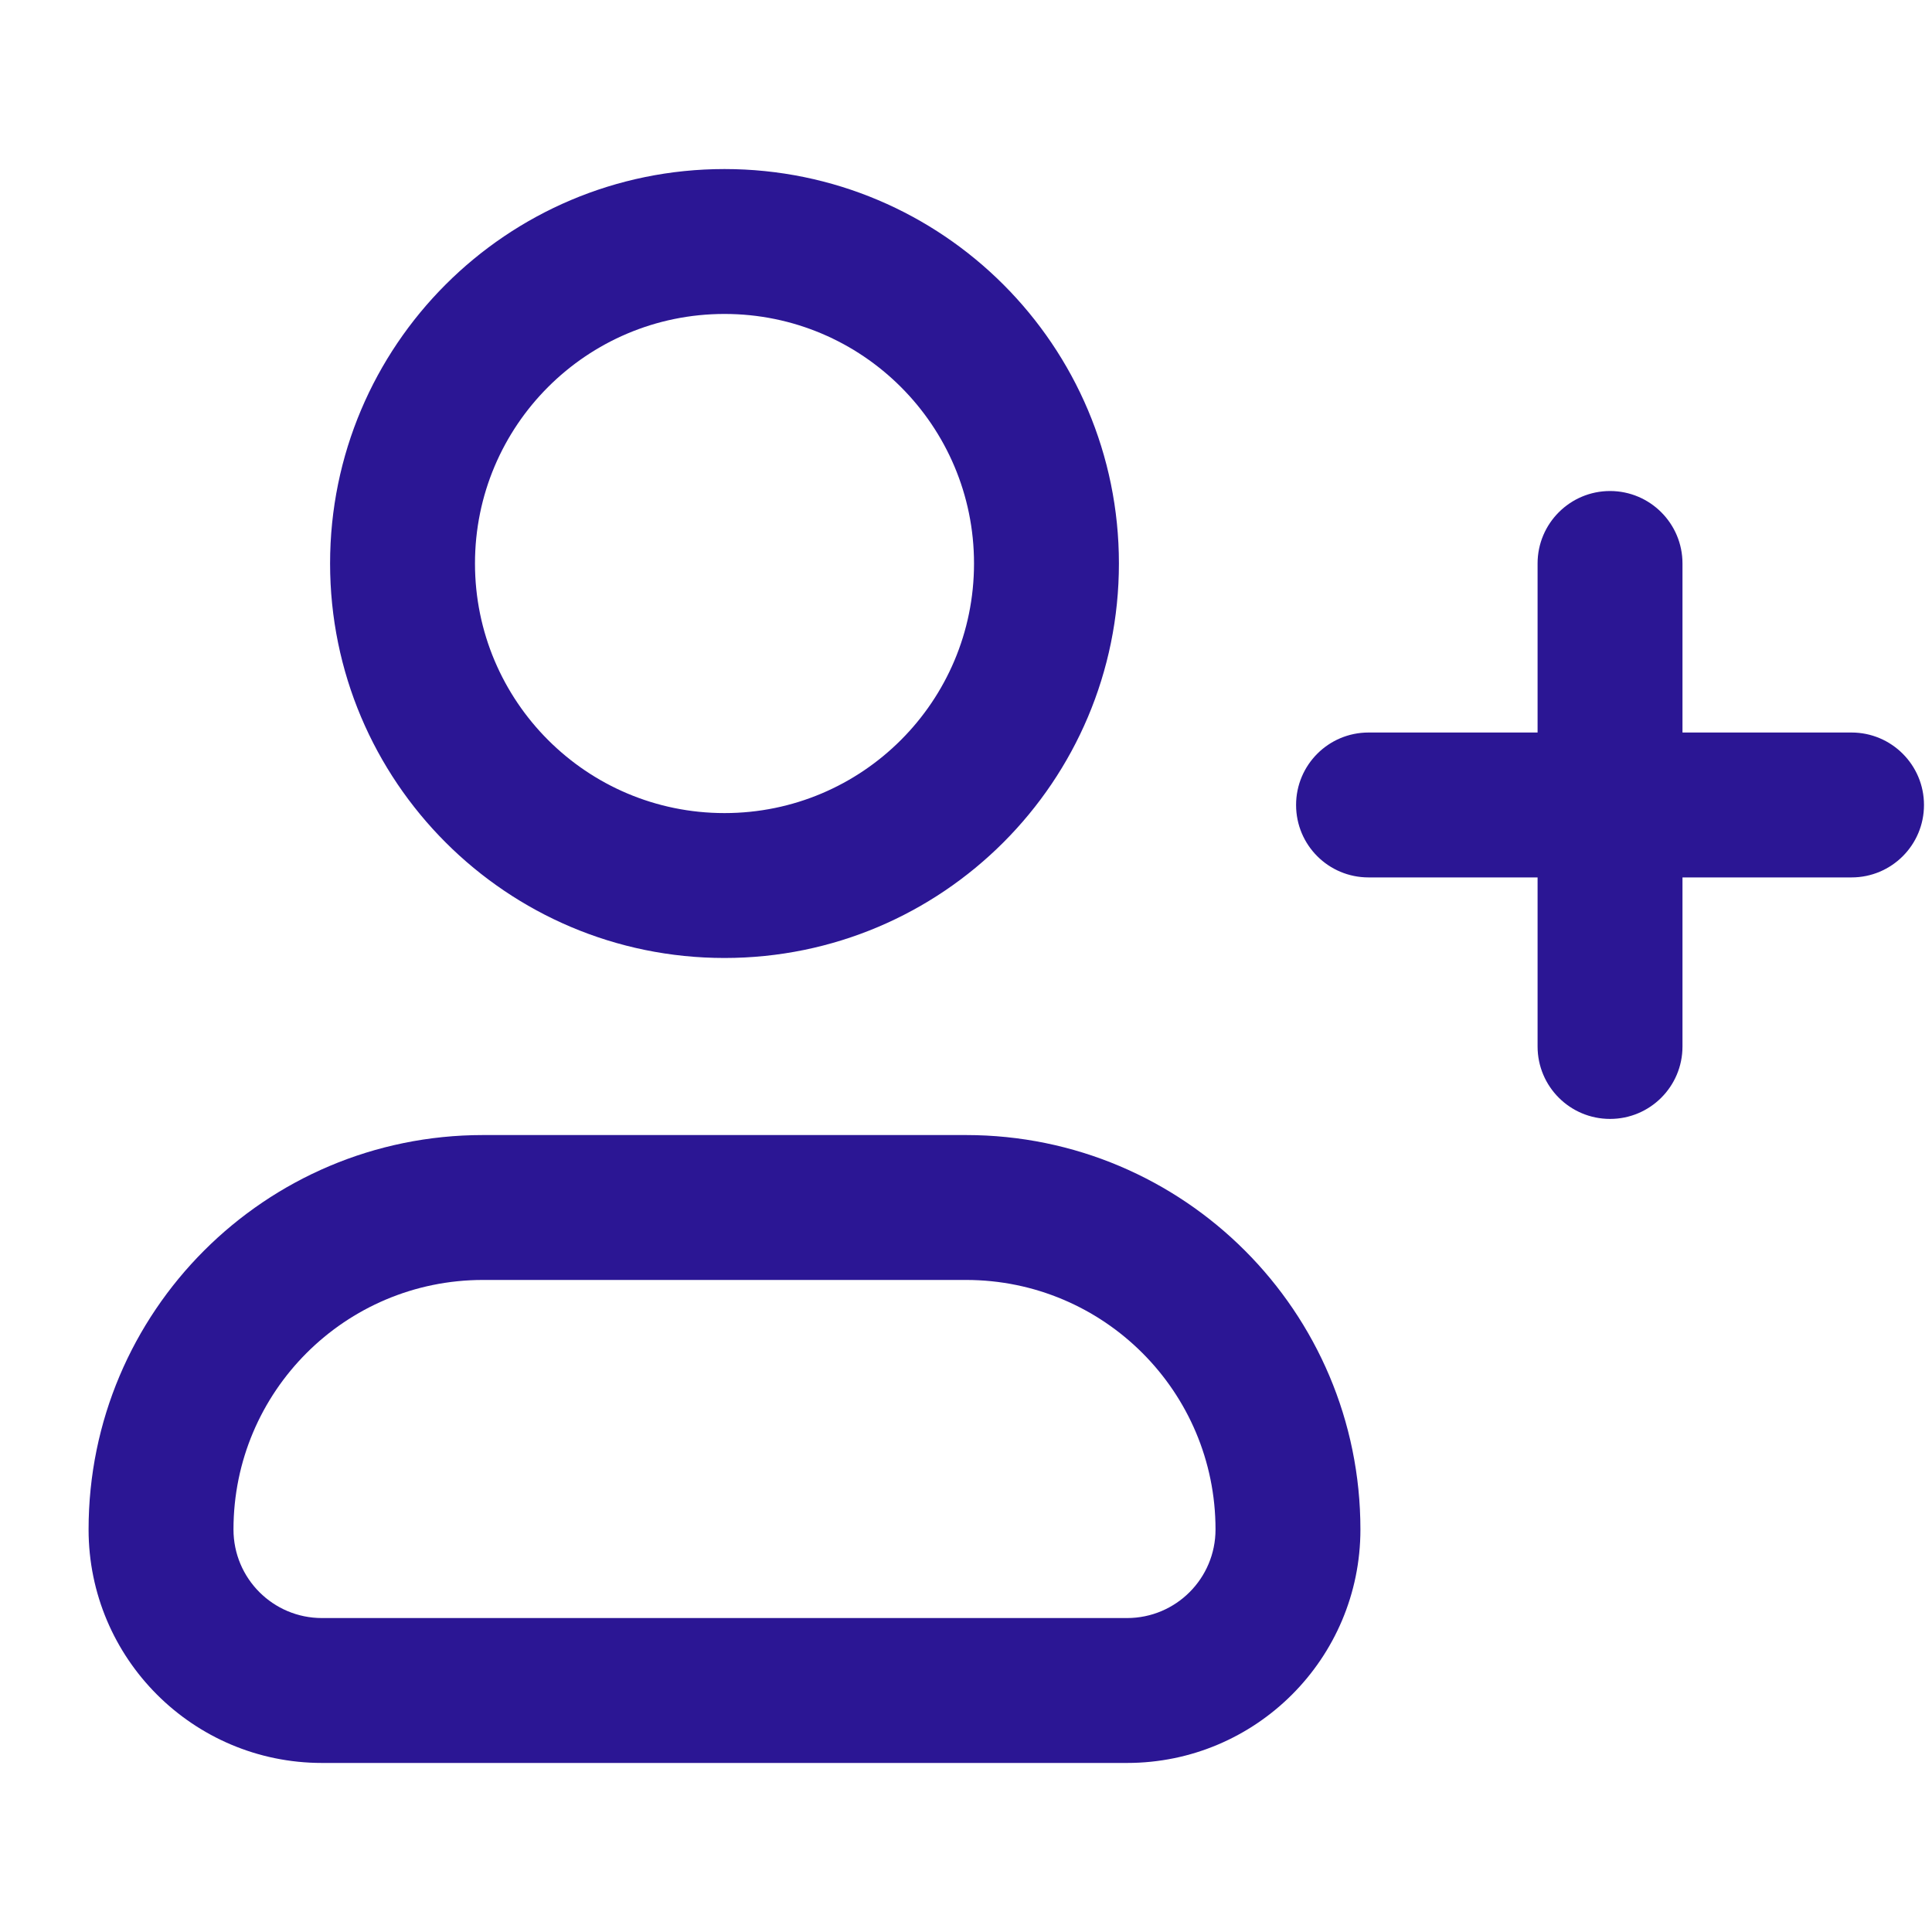 <svg width="20" height="20" viewBox="0 0 20 20" fill="none" xmlns="http://www.w3.org/2000/svg">
    <g id="User - Plus">
        <path id="Union" fill-rule="evenodd" clip-rule="evenodd" d="M7.5 3.25C6.073 3.25 4.917 4.407 4.917 5.833C4.917 7.26 6.073 8.417 7.5 8.417C8.927 8.417 10.083 7.26 10.083 5.833C10.083 4.407 8.927 3.25 7.5 3.25ZM3.417 5.833C3.417 3.578 5.245 1.75 7.5 1.75C9.755 1.75 11.583 3.578 11.583 5.833C11.583 8.088 9.755 9.917 7.5 9.917C5.245 9.917 3.417 8.088 3.417 5.833ZM5 13.25C3.573 13.25 2.417 14.407 2.417 15.833C2.417 16.34 2.827 16.75 3.333 16.75H11.667C12.173 16.75 12.583 16.34 12.583 15.833C12.583 14.407 11.427 13.25 10 13.25H5ZM0.917 15.833C0.917 13.578 2.745 11.75 5 11.75H10C12.255 11.75 14.083 13.578 14.083 15.833C14.083 17.168 13.001 18.25 11.667 18.25H3.333C1.999 18.25 0.917 17.168 0.917 15.833ZM17.417 5.833C17.417 5.419 17.081 5.083 16.667 5.083C16.253 5.083 15.917 5.419 15.917 5.833V7.583H14.167C13.752 7.583 13.417 7.919 13.417 8.333C13.417 8.748 13.752 9.083 14.167 9.083H15.917V10.833C15.917 11.248 16.253 11.583 16.667 11.583C17.081 11.583 17.417 11.248 17.417 10.833V9.083H19.167C19.581 9.083 19.917 8.748 19.917 8.333C19.917 7.919 19.581 7.583 19.167 7.583H17.417V5.833Z" fill="#2B1694"/>
    </g>
</svg>